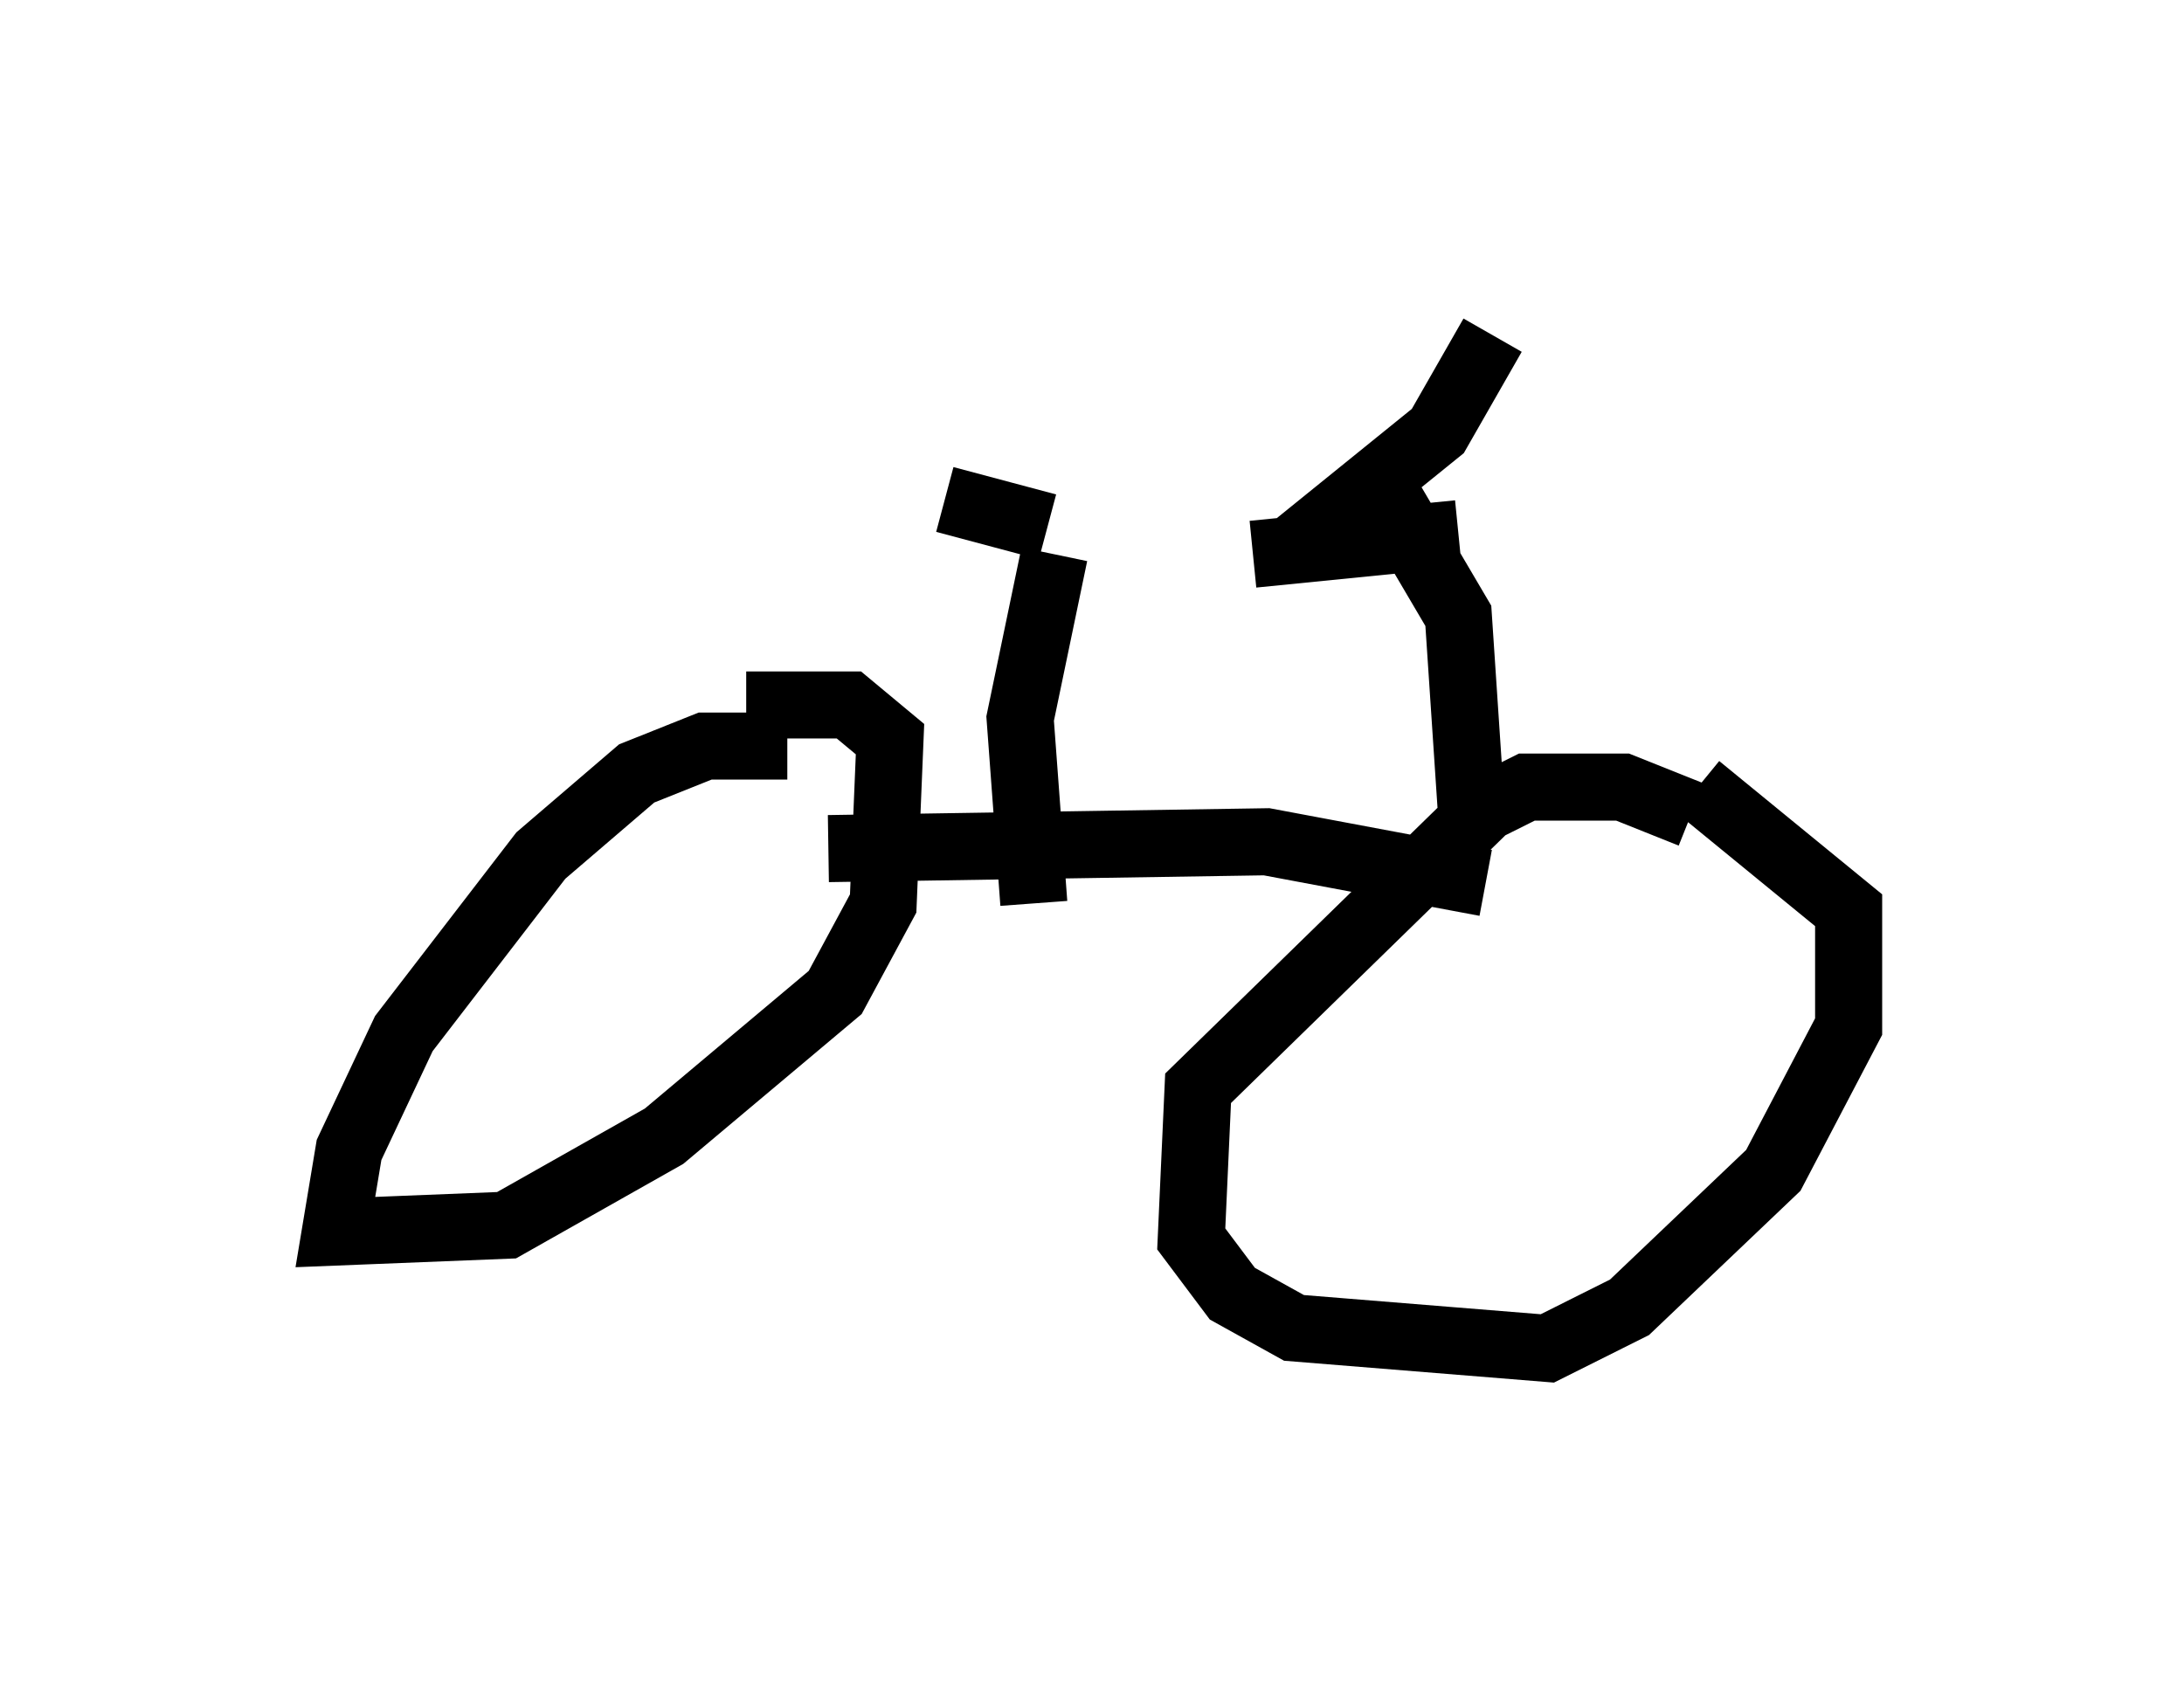 <?xml version="1.0" encoding="utf-8" ?>
<svg baseProfile="full" height="25.109" version="1.1" width="32.561" xmlns="http://www.w3.org/2000/svg" xmlns:ev="http://www.w3.org/2001/xml-events" xmlns:xlink="http://www.w3.org/1999/xlink"><defs /><rect fill="white" height="25.109" width="32.561" x="0" y="0" /><path d="M12.044, 11.635 m-0.306, -0.51 l-1.225, 0.0 -1.021, 0.408 l-1.429, 1.225 -2.042, 2.654 l-0.817, 1.735 -0.204, 1.225 l2.552, -0.102 2.348, -1.327 l2.552, -2.144 0.715, -1.327 l0.102, -2.45 -0.613, -0.51 l-1.531, 0.0 m14.088, 1.633 l-1.021, -0.408 -1.429, 0.0 l-0.613, 0.306 -4.288, 4.185 l-0.102, 2.246 0.613, 0.817 l0.919, 0.51 3.777, 0.306 l1.225, -0.613 2.144, -2.042 l1.123, -2.144 0.0, -1.735 l-2.246, -1.838 m-12.965, 0.919 l6.533, -0.102 3.267, 0.613 m-0.204, -0.919 l-0.204, -3.063 -1.021, -1.735 m-5.308, 6.023 l-0.204, -2.756 0.51, -2.45 m-1.633, -0.817 l1.531, 0.408 m3.675, 0.306 l2.144, -1.735 0.817, -1.429 m-0.51, 2.96 l-3.063, 0.306 " fill="none" stroke="black" stroke-width="1" /></svg>
